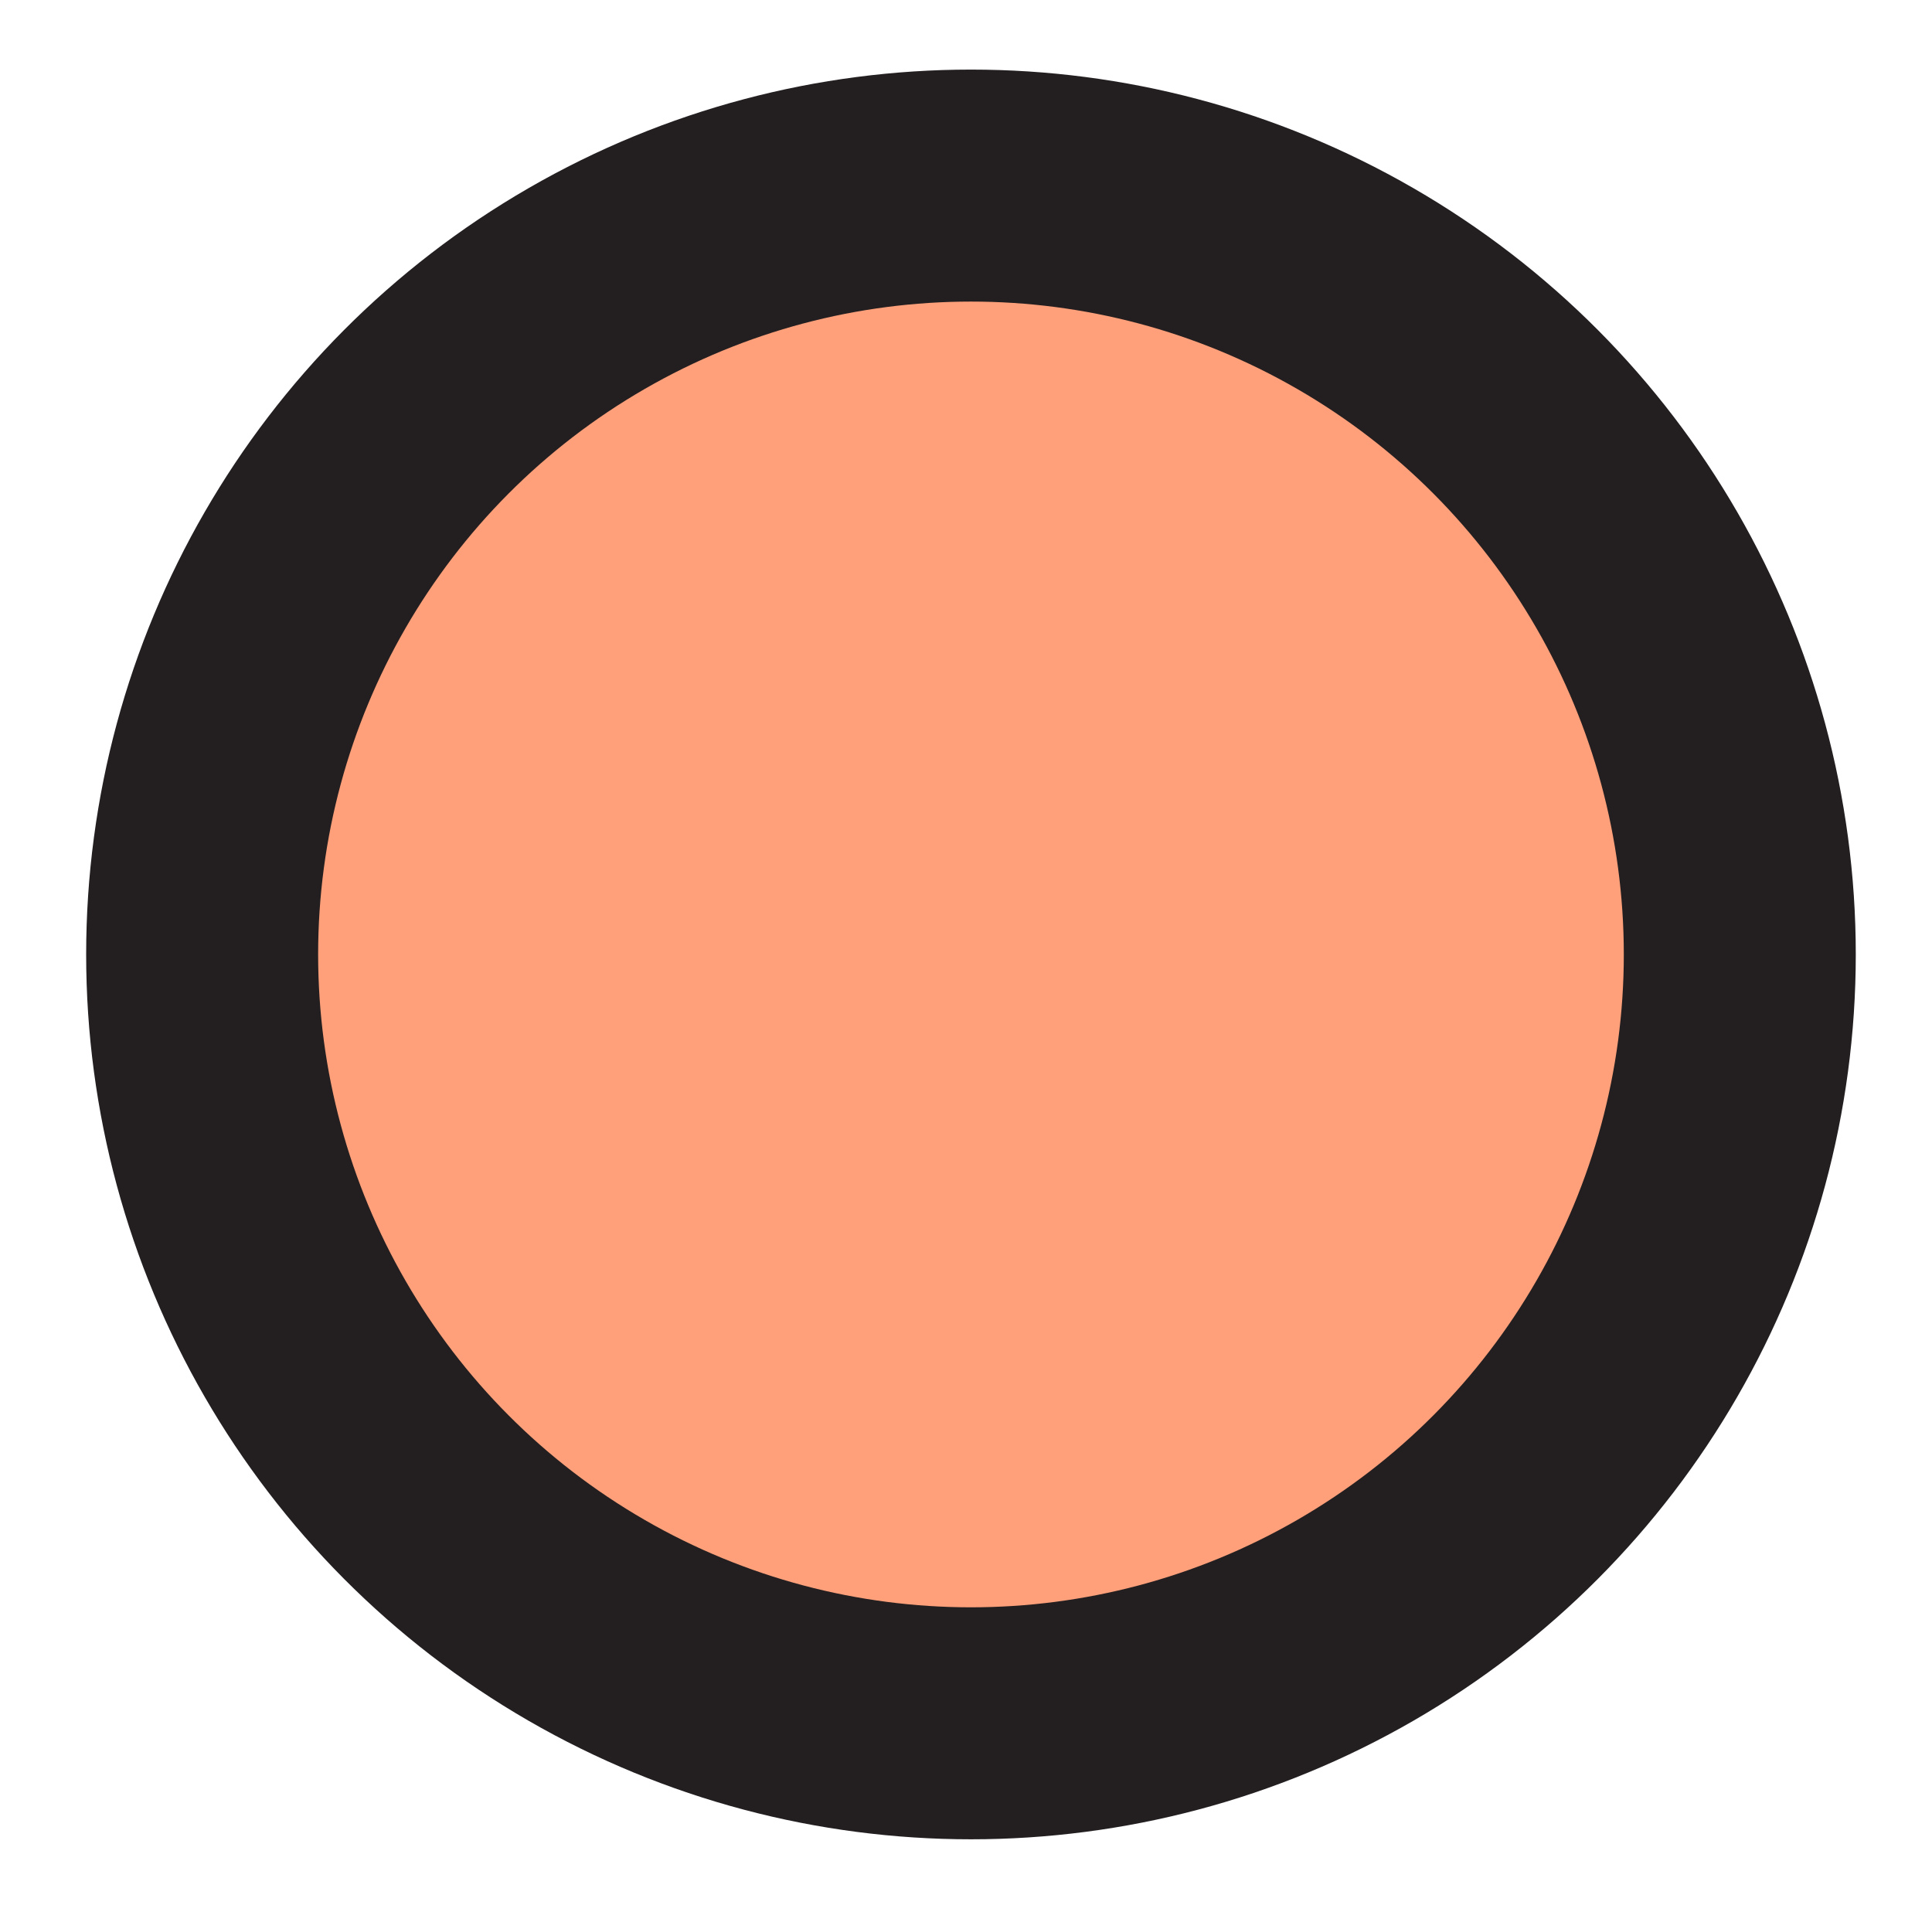 <?xml version="1.0" encoding="utf-8"?>
<!-- Generator: Adobe Illustrator 22.1.0, SVG Export Plug-In . SVG Version: 6.00 Build 0)  -->
<svg version="1.1" id="Layer_1" xmlns="http://www.w3.org/2000/svg" xmlns:xlink="http://www.w3.org/1999/xlink" x="0px" y="0px"
	 viewBox="0 0 58.3 57.7" style="enable-background:new 0 0 58.3 57.7;" xml:space="preserve">
<style type="text/css">
	.st0{fill:#FFA07A;stroke:#231F20;stroke-width:7;stroke-miterlimit:10;}
</style>
<circle class="st0" cx="29.3" cy="28.8" r="23.2"/>
</svg>

